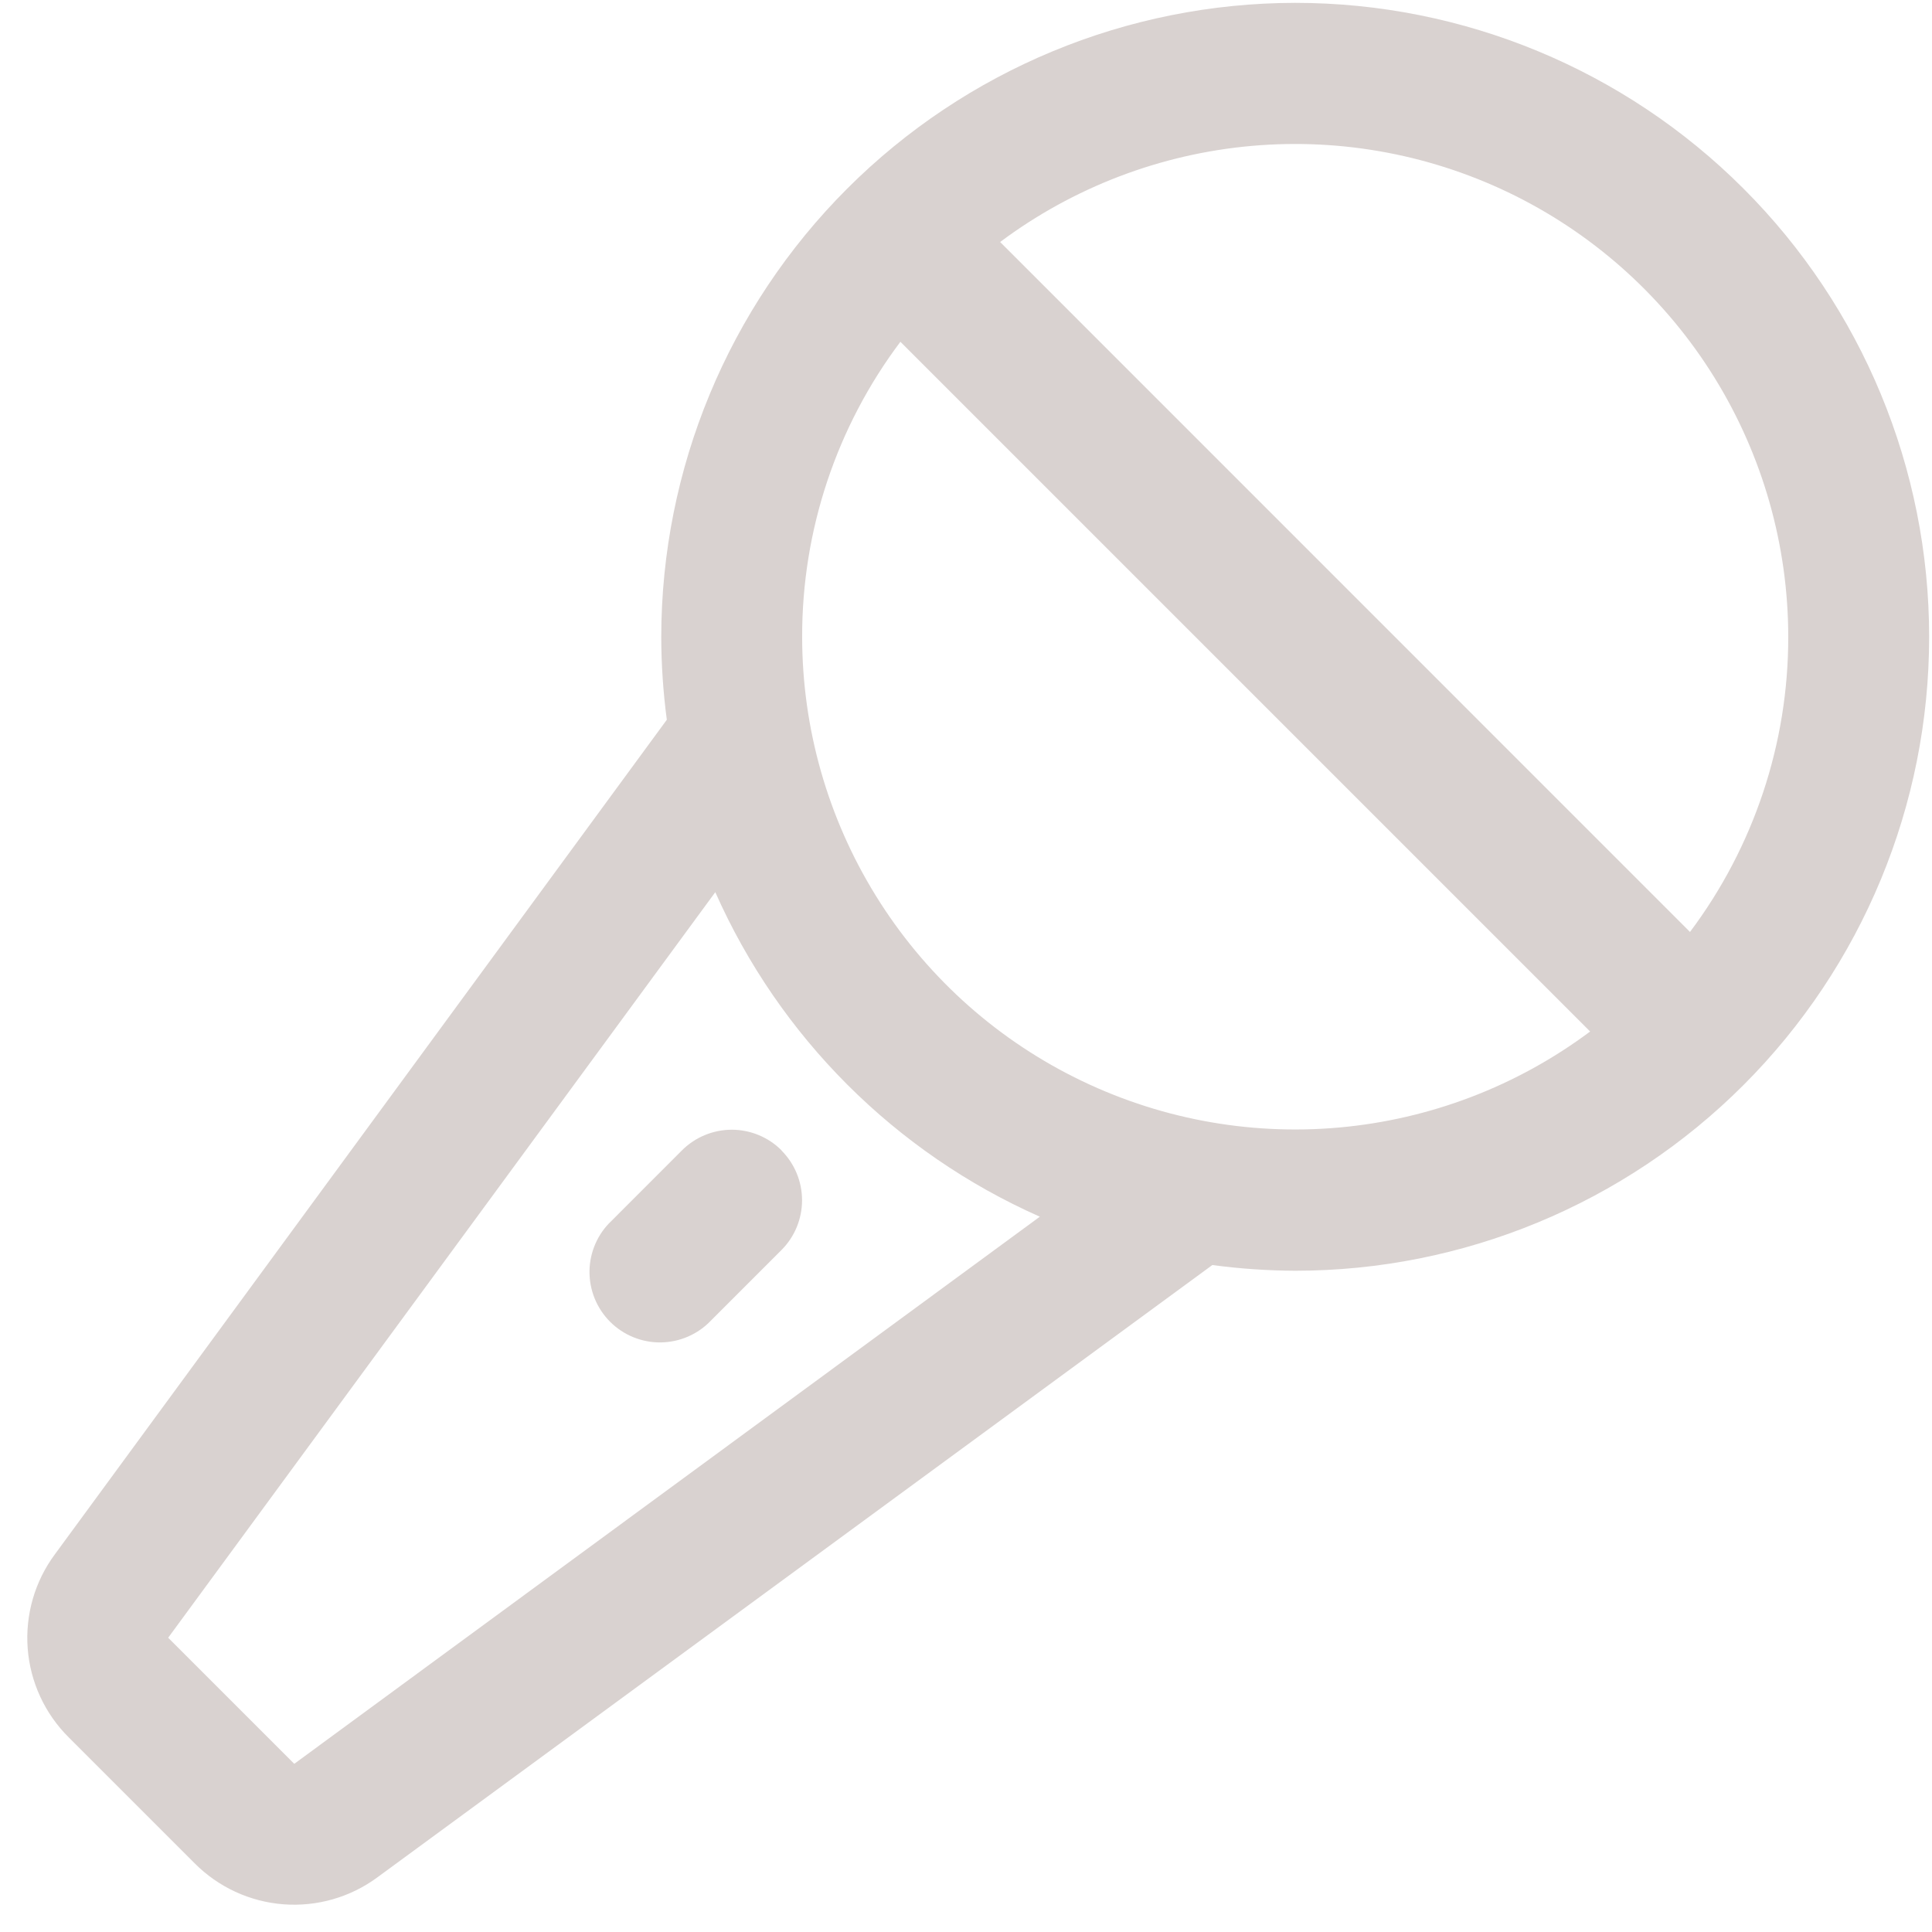 <svg width="42" height="42" viewBox="0 0 42 42" fill="none" xmlns="http://www.w3.org/2000/svg">
<path d="M28.156 0.062C24.502 0.066 20.999 1.519 18.415 4.103C15.832 6.687 14.379 10.19 14.375 13.844C14.376 14.447 14.417 15.049 14.496 15.647L1.191 33.792C0.755 34.381 0.547 35.107 0.602 35.837C0.658 36.568 0.975 37.254 1.495 37.77L4.23 40.505C4.746 41.025 5.432 41.342 6.163 41.398C6.893 41.453 7.619 41.245 8.208 40.809L26.355 27.501C26.952 27.581 27.554 27.622 28.156 27.625C31.811 27.625 35.317 26.173 37.901 23.589C40.486 21.004 41.938 17.499 41.938 13.844C41.938 10.189 40.486 6.683 37.901 4.099C35.317 1.514 31.811 0.062 28.156 0.062ZM38.875 13.844C38.878 16.157 38.128 18.409 36.739 20.26L21.742 5.261C23.335 4.071 25.228 3.348 27.208 3.172C29.189 2.996 31.179 3.375 32.957 4.265C34.735 5.156 36.23 6.524 37.275 8.215C38.32 9.907 38.874 11.855 38.875 13.844ZM6.397 38.344L3.656 35.603L15.55 19.395C16.944 22.541 19.459 25.056 22.605 26.45L6.397 38.344ZM17.438 13.844C17.434 11.531 18.184 9.279 19.574 7.43L34.568 22.424C32.975 23.614 31.083 24.336 29.103 24.512C27.123 24.688 25.133 24.309 23.356 23.419C21.578 22.529 20.084 21.162 19.039 19.471C17.993 17.78 17.439 15.832 17.438 13.844ZM16.988 25.01C17.275 25.297 17.436 25.687 17.436 26.093C17.436 26.499 17.275 26.888 16.988 27.175L15.457 28.706C15.316 28.855 15.147 28.973 14.959 29.055C14.772 29.137 14.57 29.18 14.366 29.183C14.162 29.186 13.959 29.147 13.769 29.07C13.58 28.993 13.408 28.879 13.264 28.735C13.119 28.59 13.005 28.418 12.928 28.229C12.851 28.039 12.813 27.837 12.815 27.632C12.818 27.428 12.861 27.226 12.943 27.039C13.025 26.851 13.143 26.682 13.292 26.542L14.823 25.01C14.965 24.868 15.134 24.754 15.32 24.677C15.506 24.599 15.705 24.56 15.907 24.559C16.108 24.559 16.308 24.599 16.494 24.676C16.68 24.753 16.849 24.866 16.991 25.009L16.988 25.01Z" fill="#D9D2D0"/>
</svg>
